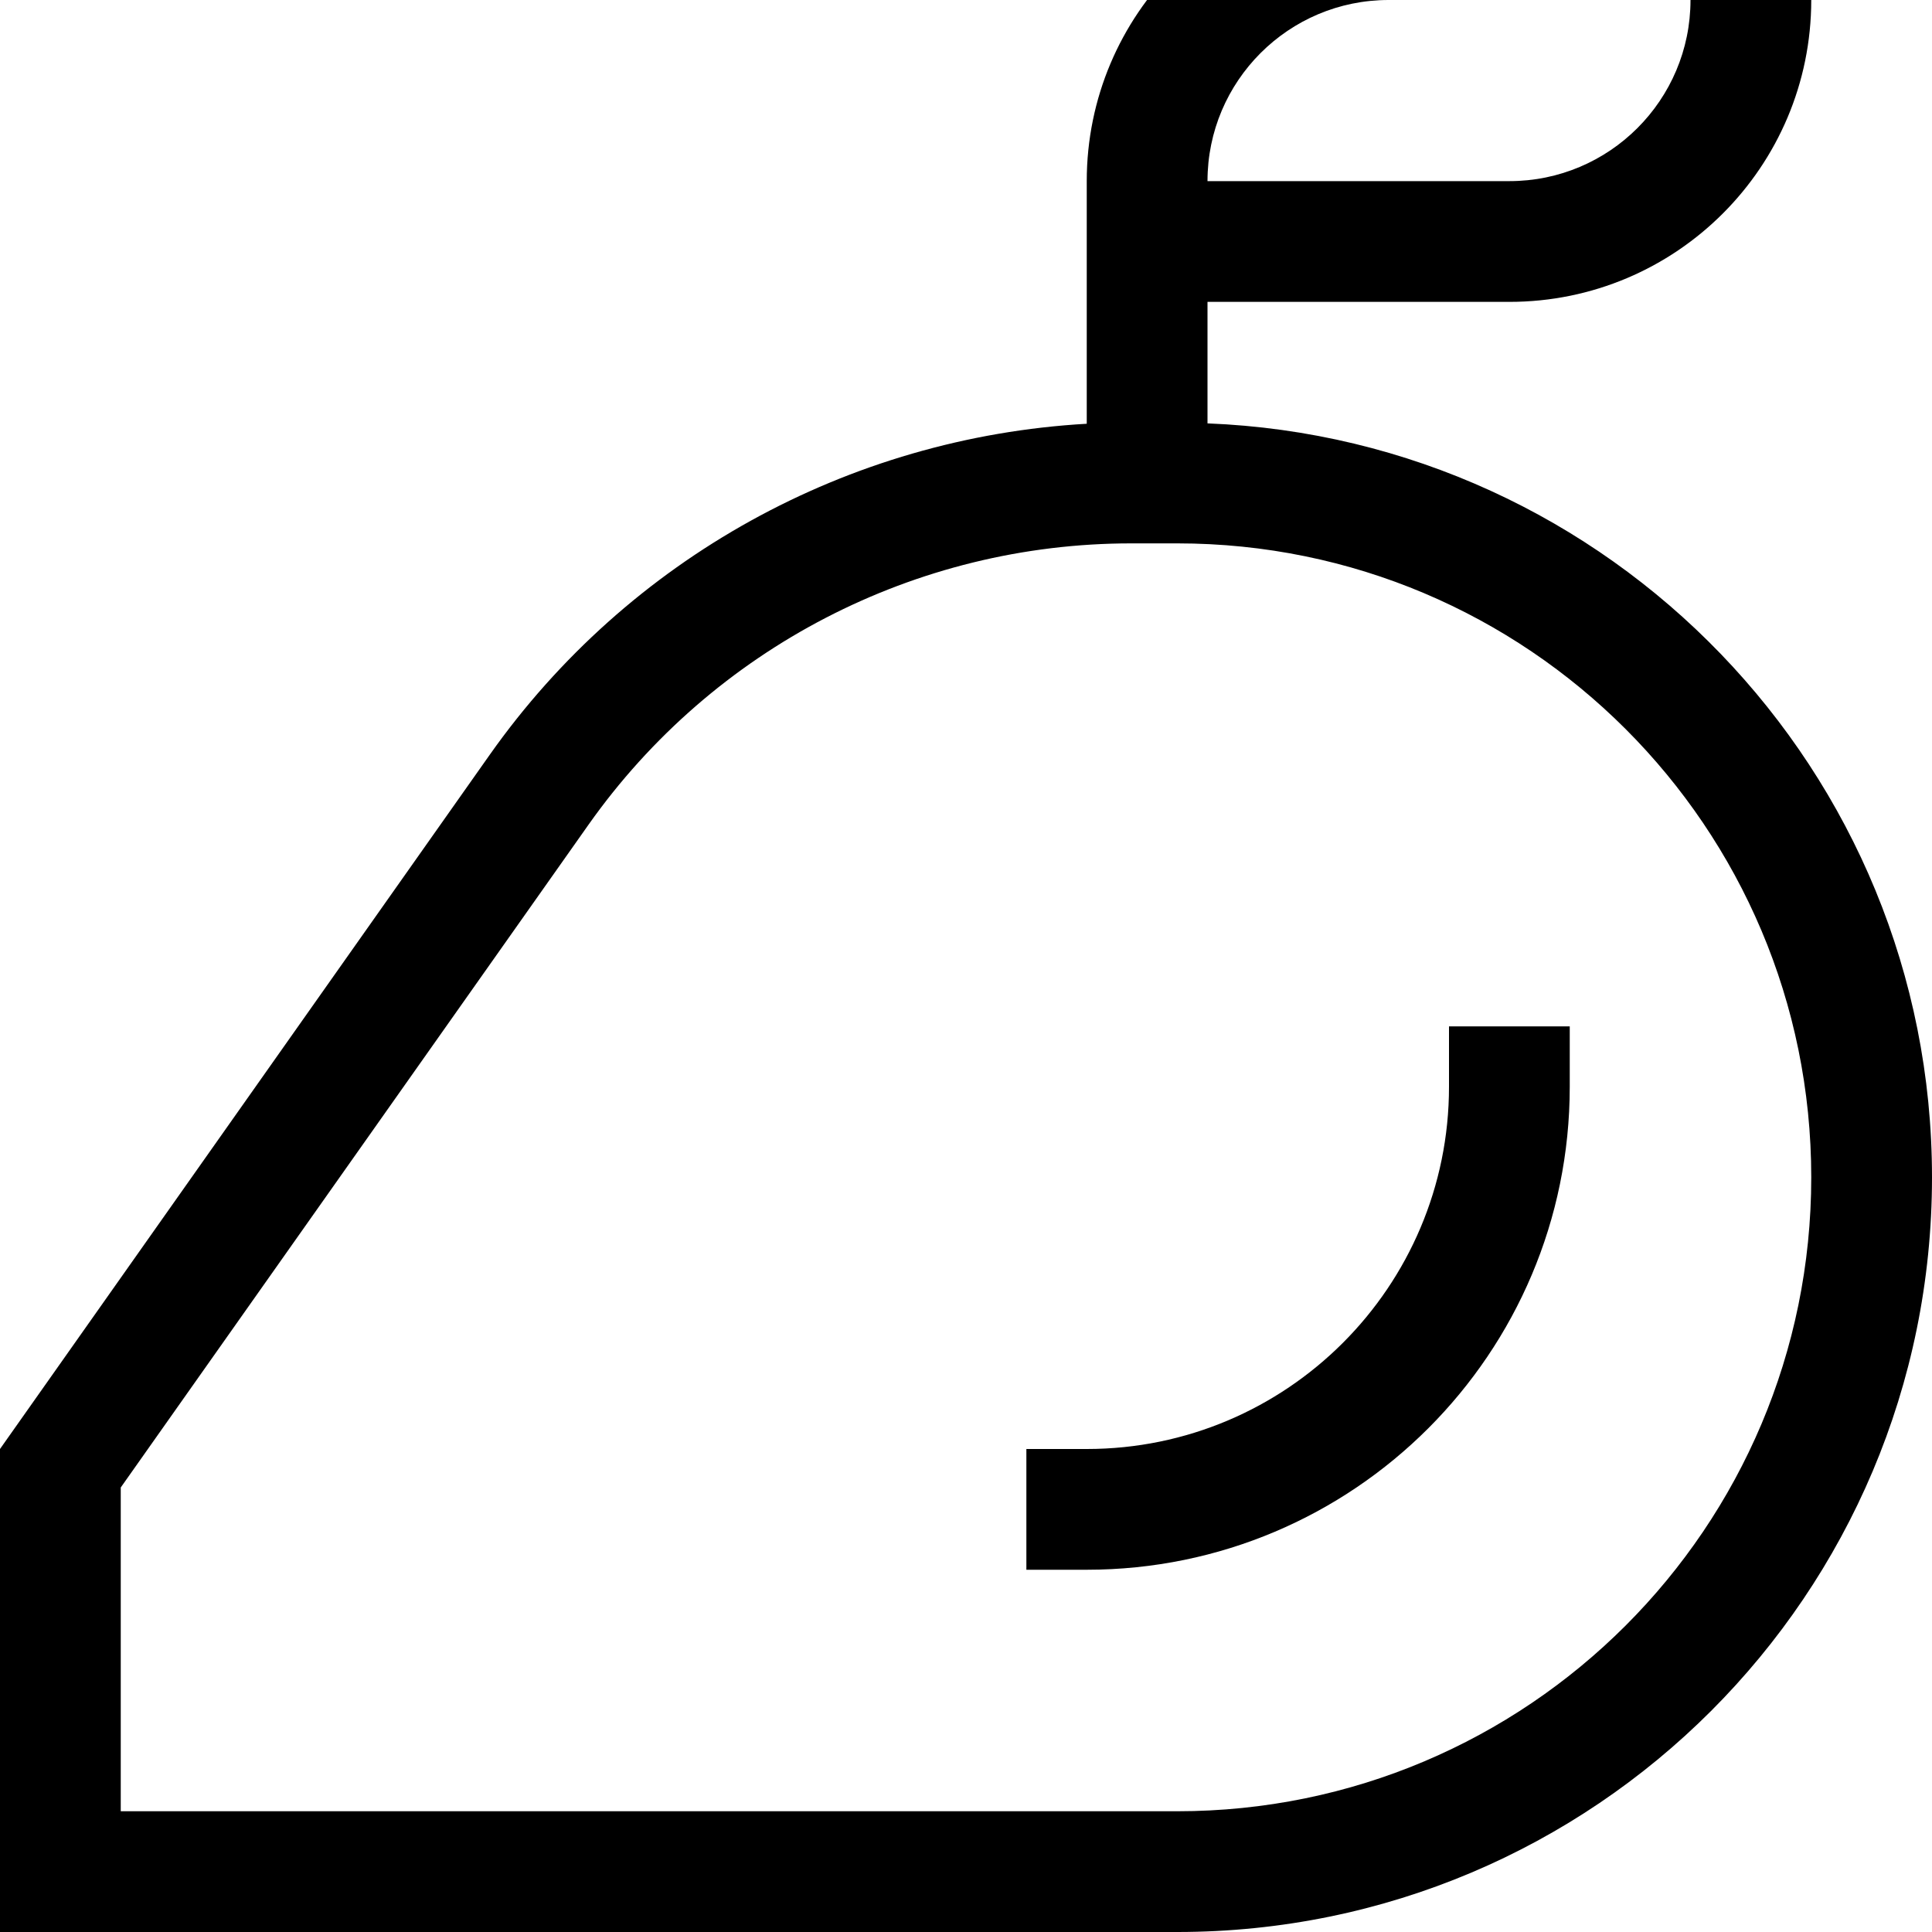 <svg fill="currentColor" xmlns="http://www.w3.org/2000/svg" viewBox="0 0 512 512"><!--! Font Awesome Pro 7.0.1 by @fontawesome - https://fontawesome.com License - https://fontawesome.com/license (Commercial License) Copyright 2025 Fonticons, Inc. --><path fill="currentColor" d="M320 48l80 0c26.5 0 48-21.5 48-48L368 0c-26.5 0-48 21.5-48 48zM288 64l0-16c0-44.2 35.8-80 80-80l112 0 0 32c0 44.2-35.8 80-80 80l-80 0 0 32.2c106.7 4.2 192 92.1 192 199.8 0 110.5-89.5 200-200 200L0 512 0 384 129.8 200c36.7-52 95-84.1 158.2-87.7L288 64zM32 480l280 0c92.8 0 168-75.2 168-168S404.8 144 312 144l-12.2 0C242.6 144 189 171.8 156 218.5L32 394.2 32 480zM416 288c0 70.7-57.3 128-128 128l-16 0 0-32 16 0c53 0 96-43 96-96l0-16 32 0 0 16z"/></svg>